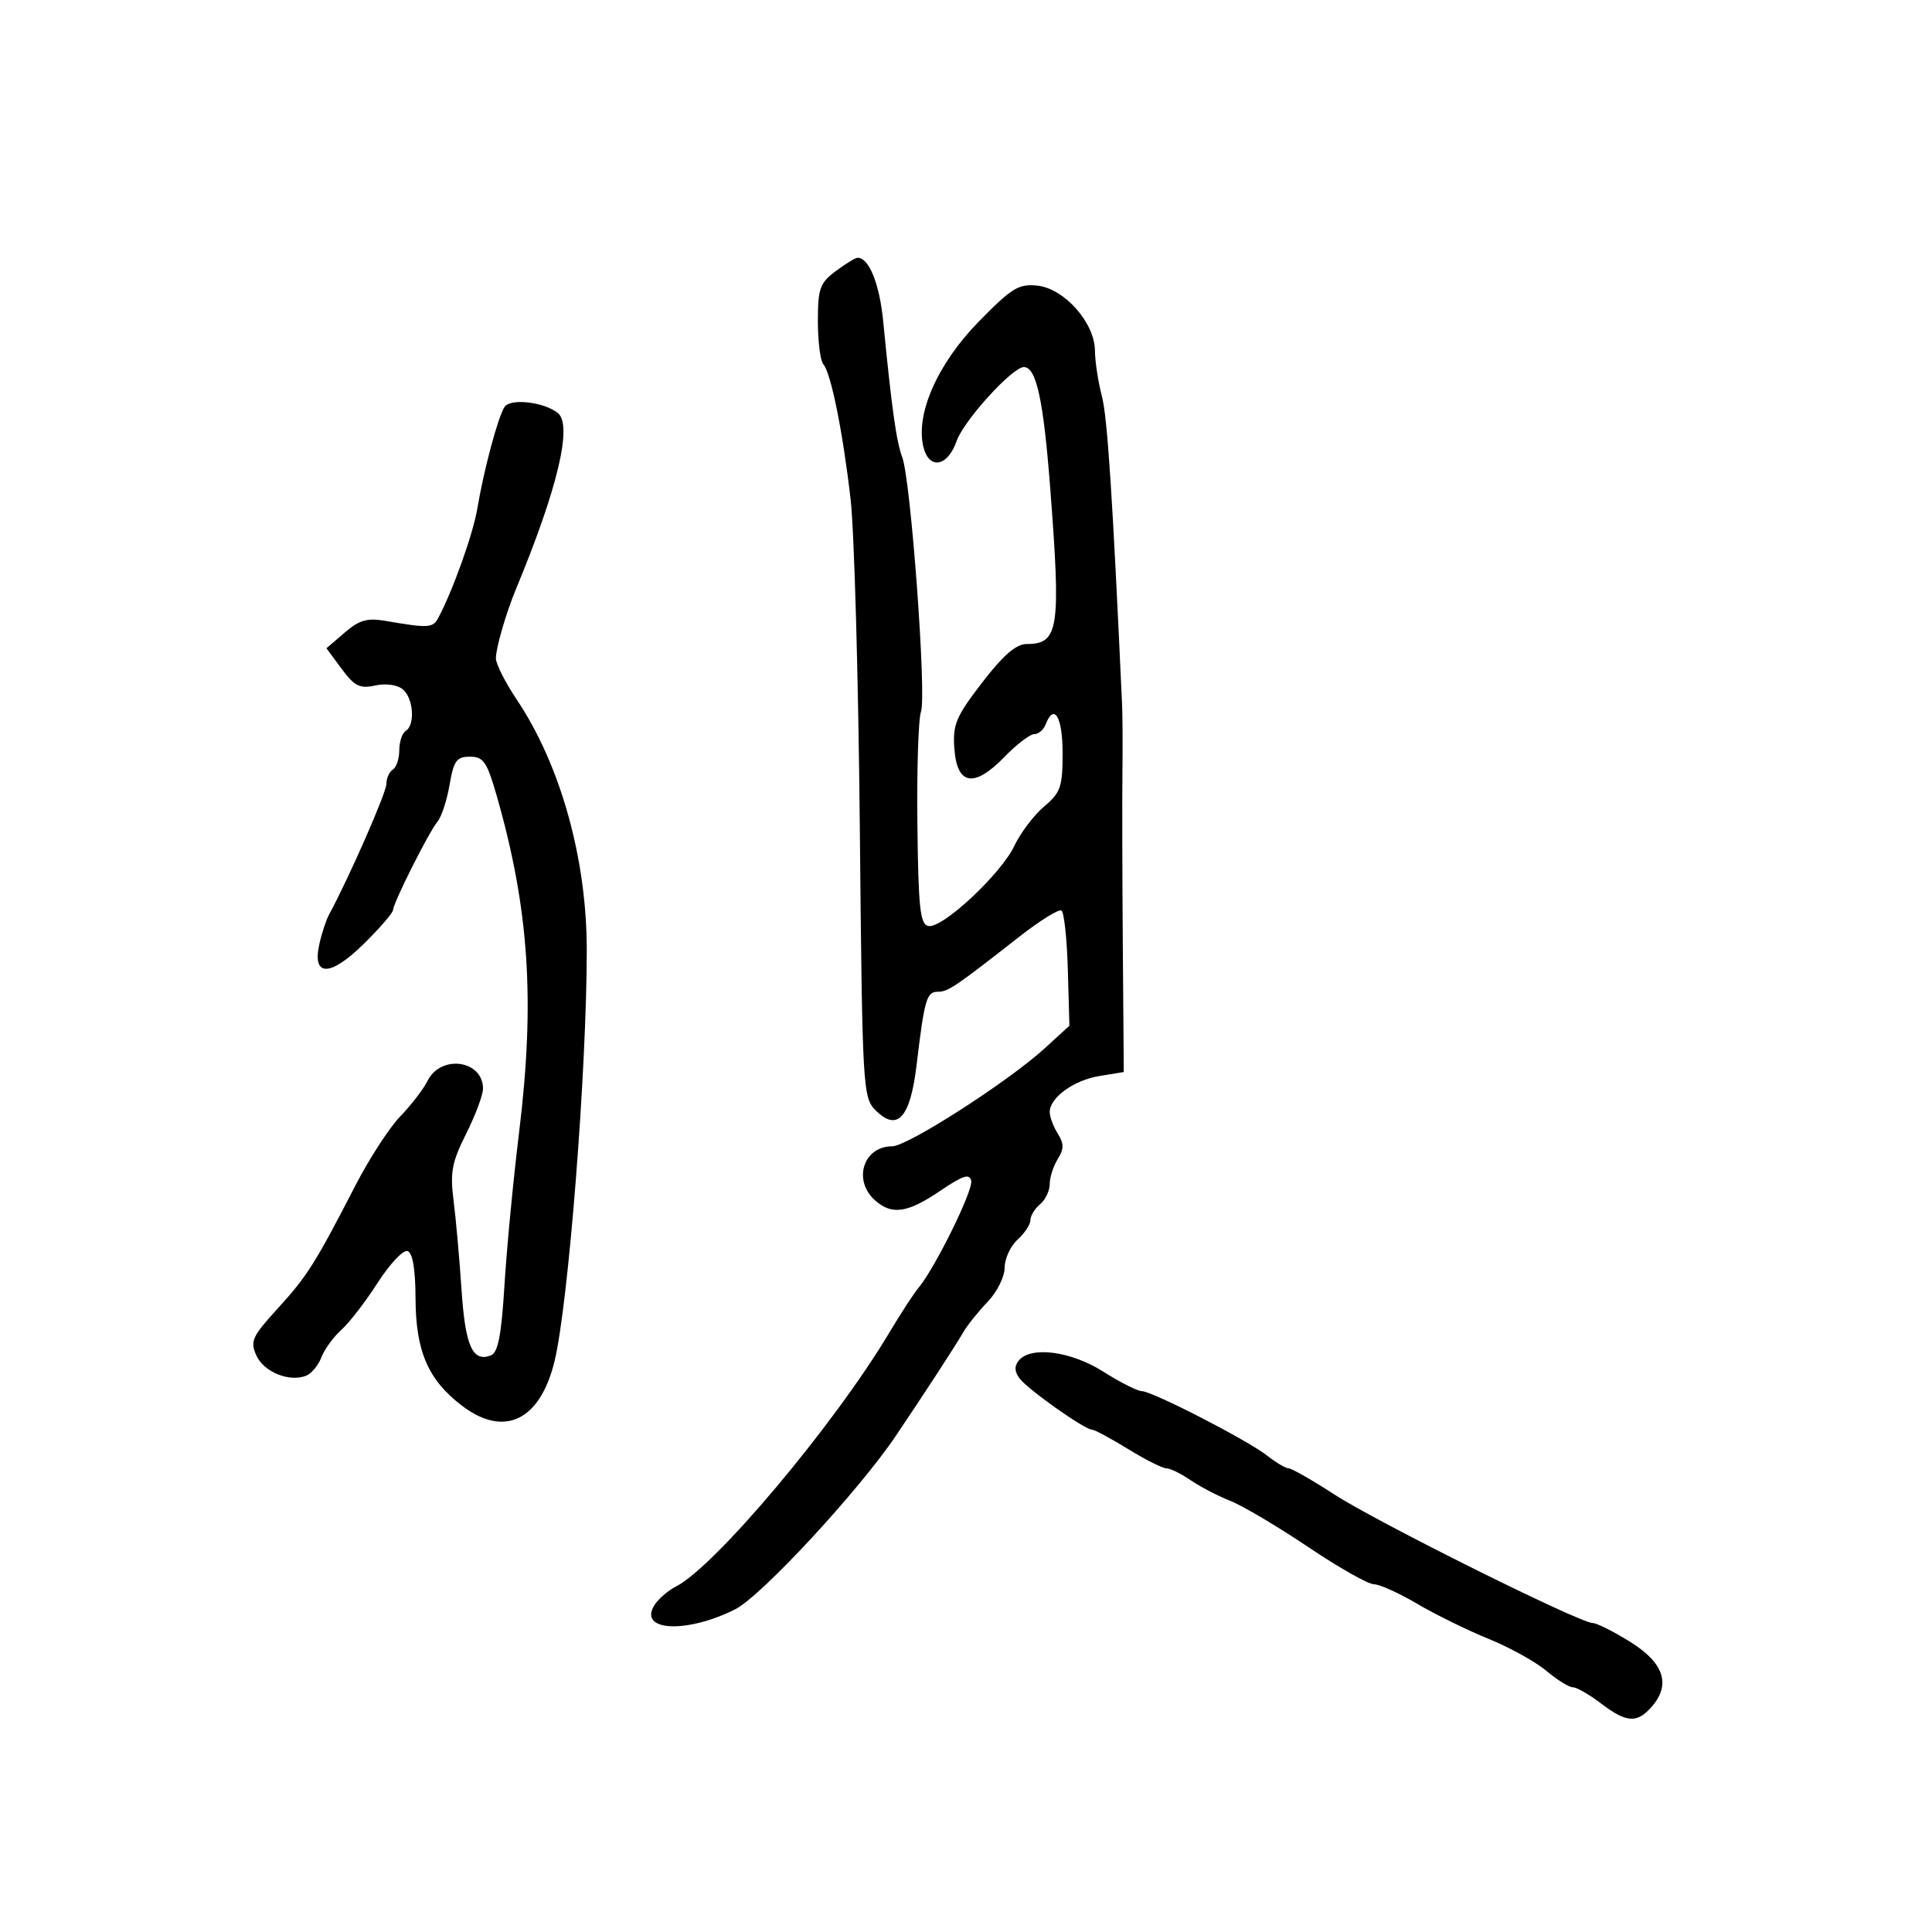 <svg xmlns="http://www.w3.org/2000/svg" width="300" height="300" viewBox="0 0 300 300" version="1.1">
  <defs/>
  <path d="M129.75,42.115 C131.262,40.987 132.782,40.049 133.128,40.032 C134.911,39.942 136.569,44.019 137.144,49.903 C138.458,63.378 139.186,68.565 140.105,71.016 C141.433,74.556 143.898,108.076 143.009,110.5 C142.605,111.6 142.355,119.474 142.452,127.999 C142.601,141.016 142.875,143.545 144.159,143.792 C146.333,144.211 155.425,135.732 157.507,131.344 C158.47,129.314 160.55,126.567 162.129,125.238 C164.694,123.08 165,122.192 165,116.911 C165,111.314 163.67,109.09 162.362,112.5 C162.045,113.325 161.247,114 160.589,114 C159.931,114 157.849,115.593 155.962,117.539 C151.261,122.389 148.605,121.948 148.192,116.249 C147.921,112.503 148.433,111.285 152.501,105.999 C155.795,101.718 157.781,100 159.436,100 C164.404,100 164.755,97.678 163.083,75.864 C162.025,62.072 160.924,57 158.985,57 C157.202,57 149.652,65.306 148.542,68.488 C147.154,72.468 144.288,72.995 143.394,69.435 C142.115,64.339 145.566,56.494 151.962,49.958 C157.112,44.695 158.185,44.037 161.099,44.356 C165.296,44.816 169.99,50.131 170.024,54.462 C170.037,56.133 170.52,59.3 171.096,61.5 C171.961,64.8 172.758,76.968 174.24,109.5 C174.316,111.15 174.338,115.875 174.289,120 C174.241,124.125 174.268,136.267 174.351,146.983 L174.5,166.465 L170.753,167.075 C166.756,167.725 163,170.435 163,172.669 C163,173.416 163.558,174.921 164.241,176.014 C165.228,177.595 165.228,178.405 164.241,179.986 C163.558,181.079 163,182.824 163,183.864 C163,184.904 162.325,186.315 161.5,187 C160.675,187.685 160,188.795 160,189.467 C160,190.14 159.1,191.505 158,192.5 C156.9,193.495 156,195.453 156,196.85 C156,198.247 154.818,200.624 153.374,202.132 C151.93,203.639 150.242,205.737 149.624,206.793 C148.227,209.181 143.916,215.806 139.138,222.908 C133.394,231.446 118.206,247.857 114.172,249.885 C106.619,253.68 99.104,253.318 101.598,249.278 C102.202,248.3 103.718,246.982 104.967,246.349 C111.014,243.282 129.544,221.243 138.049,207 C139.856,203.975 141.922,200.803 142.641,199.95 C145.158,196.965 151.12,184.864 150.812,183.367 C150.566,182.177 149.542,182.506 146,184.909 C140.89,188.378 138.455,188.722 135.829,186.345 C132.394,183.237 134.082,178 138.518,178 C140.931,178 156.603,167.93 162.278,162.733 L166.056,159.273 L165.813,150.562 C165.679,145.772 165.231,141.643 164.818,141.387 C164.405,141.132 161.464,142.959 158.283,145.448 C148.204,153.335 147.218,154 145.611,154 C143.886,154 143.545,155.182 142.324,165.402 C141.348,173.58 139.345,175.79 135.97,172.415 C133.972,170.417 133.901,169.139 133.512,128.429 C133.291,105.368 132.649,82.477 132.084,77.56 C130.879,67.055 129.028,57.888 127.842,56.55 C127.379,56.028 127,53.028 127,49.883 C127,44.811 127.31,43.936 129.75,42.115 Z M78.345,63.191 C79.238,61.81 84.473,62.406 86.625,64.134 C88.942,65.995 86.572,75.949 80.108,91.5 C78.579,95.179 77,100.626 77,102.221 C77,103.089 78.463,105.982 80.25,108.65 C87.038,118.78 91.108,133.339 91.112,147.5 C91.116,166.194 88.259,202.596 86.095,211.423 C83.845,220.596 78.293,223.259 71.76,218.297 C66.478,214.285 64.55,209.834 64.523,201.587 C64.508,197.068 64.079,194.533 63.284,194.265 C62.615,194.04 60.531,196.251 58.653,199.178 C56.776,202.105 54.234,205.4 53.005,206.5 C51.776,207.6 50.379,209.524 49.9,210.776 C49.422,212.027 48.347,213.313 47.513,213.633 C44.889,214.64 40.977,213.043 39.813,210.489 C38.808,208.283 39.14,207.546 43.097,203.209 C47.711,198.152 48.922,196.235 55.232,184 C57.36,179.875 60.481,175.074 62.167,173.332 C63.854,171.589 65.755,169.114 66.392,167.832 C68.45,163.688 75,164.608 75,169.04 C75,170.028 73.823,173.179 72.385,176.043 C70.172,180.449 69.87,182.037 70.426,186.375 C70.787,189.194 71.343,195.428 71.662,200.228 C72.247,209.023 73.377,211.56 76.224,210.467 C77.336,210.041 77.86,207.328 78.337,199.523 C78.686,193.816 79.707,183.151 80.605,175.823 C83.111,155.371 82.156,141.071 77.11,123.5 C75.616,118.298 75.065,117.5 72.971,117.5 C70.9,117.5 70.449,118.122 69.812,121.857 C69.403,124.253 68.561,126.824 67.942,127.57 C66.591,129.198 61.076,140.161 61.031,141.308 C61.014,141.752 58.983,144.104 56.519,146.534 C51.294,151.684 48.46,151.734 49.576,146.656 C49.949,144.956 50.629,142.876 51.088,142.033 C54.147,136.406 60,123.076 60,121.736 C60,120.846 60.45,119.84 61,119.5 C61.55,119.16 62,117.81 62,116.5 C62,115.19 62.45,113.84 63,113.5 C64.499,112.573 64.204,108.414 62.541,107.034 C61.691,106.328 59.901,106.082 58.253,106.444 C55.875,106.967 55.048,106.556 53.058,103.864 L50.691,100.663 L53.518,98.231 C55.806,96.263 57.026,95.918 59.922,96.42 C66.444,97.552 67.217,97.512 68.027,96 C70.296,91.764 73.44,82.979 74.112,79 C75.14,72.903 77.313,64.79 78.345,63.191 Z M158.205,211.253 C160.089,208.983 166.31,209.811 171.339,213 C173.941,214.65 176.616,216.006 177.285,216.013 C178.943,216.03 193.715,223.631 196.788,226.048 C198.153,227.121 199.644,228 200.101,228 C200.558,228 203.76,229.833 207.216,232.073 C213.836,236.363 245.226,251.986 247.292,252.019 C247.957,252.029 250.637,253.38 253.25,255.021 C258.471,258.3 259.503,261.682 256.345,265.171 C254.13,267.619 252.492,267.477 248.589,264.5 C246.786,263.125 244.826,262 244.232,262 C243.639,262 241.788,260.851 240.12,259.448 C238.452,258.044 234.411,255.808 231.141,254.479 C227.871,253.15 222.881,250.699 220.054,249.032 C217.226,247.364 214.197,246 213.323,246 C212.45,246 207.857,243.394 203.117,240.208 C198.378,237.022 192.925,233.794 191,233.033 C189.075,232.273 186.306,230.829 184.846,229.825 C183.386,228.821 181.705,228 181.111,228 C180.516,228 177.836,226.65 175.154,225 C172.473,223.35 169.96,222 169.57,222 C168.44,222 159.618,215.763 158.333,214.056 C157.518,212.974 157.48,212.127 158.205,211.253 Z"/>
</svg>


